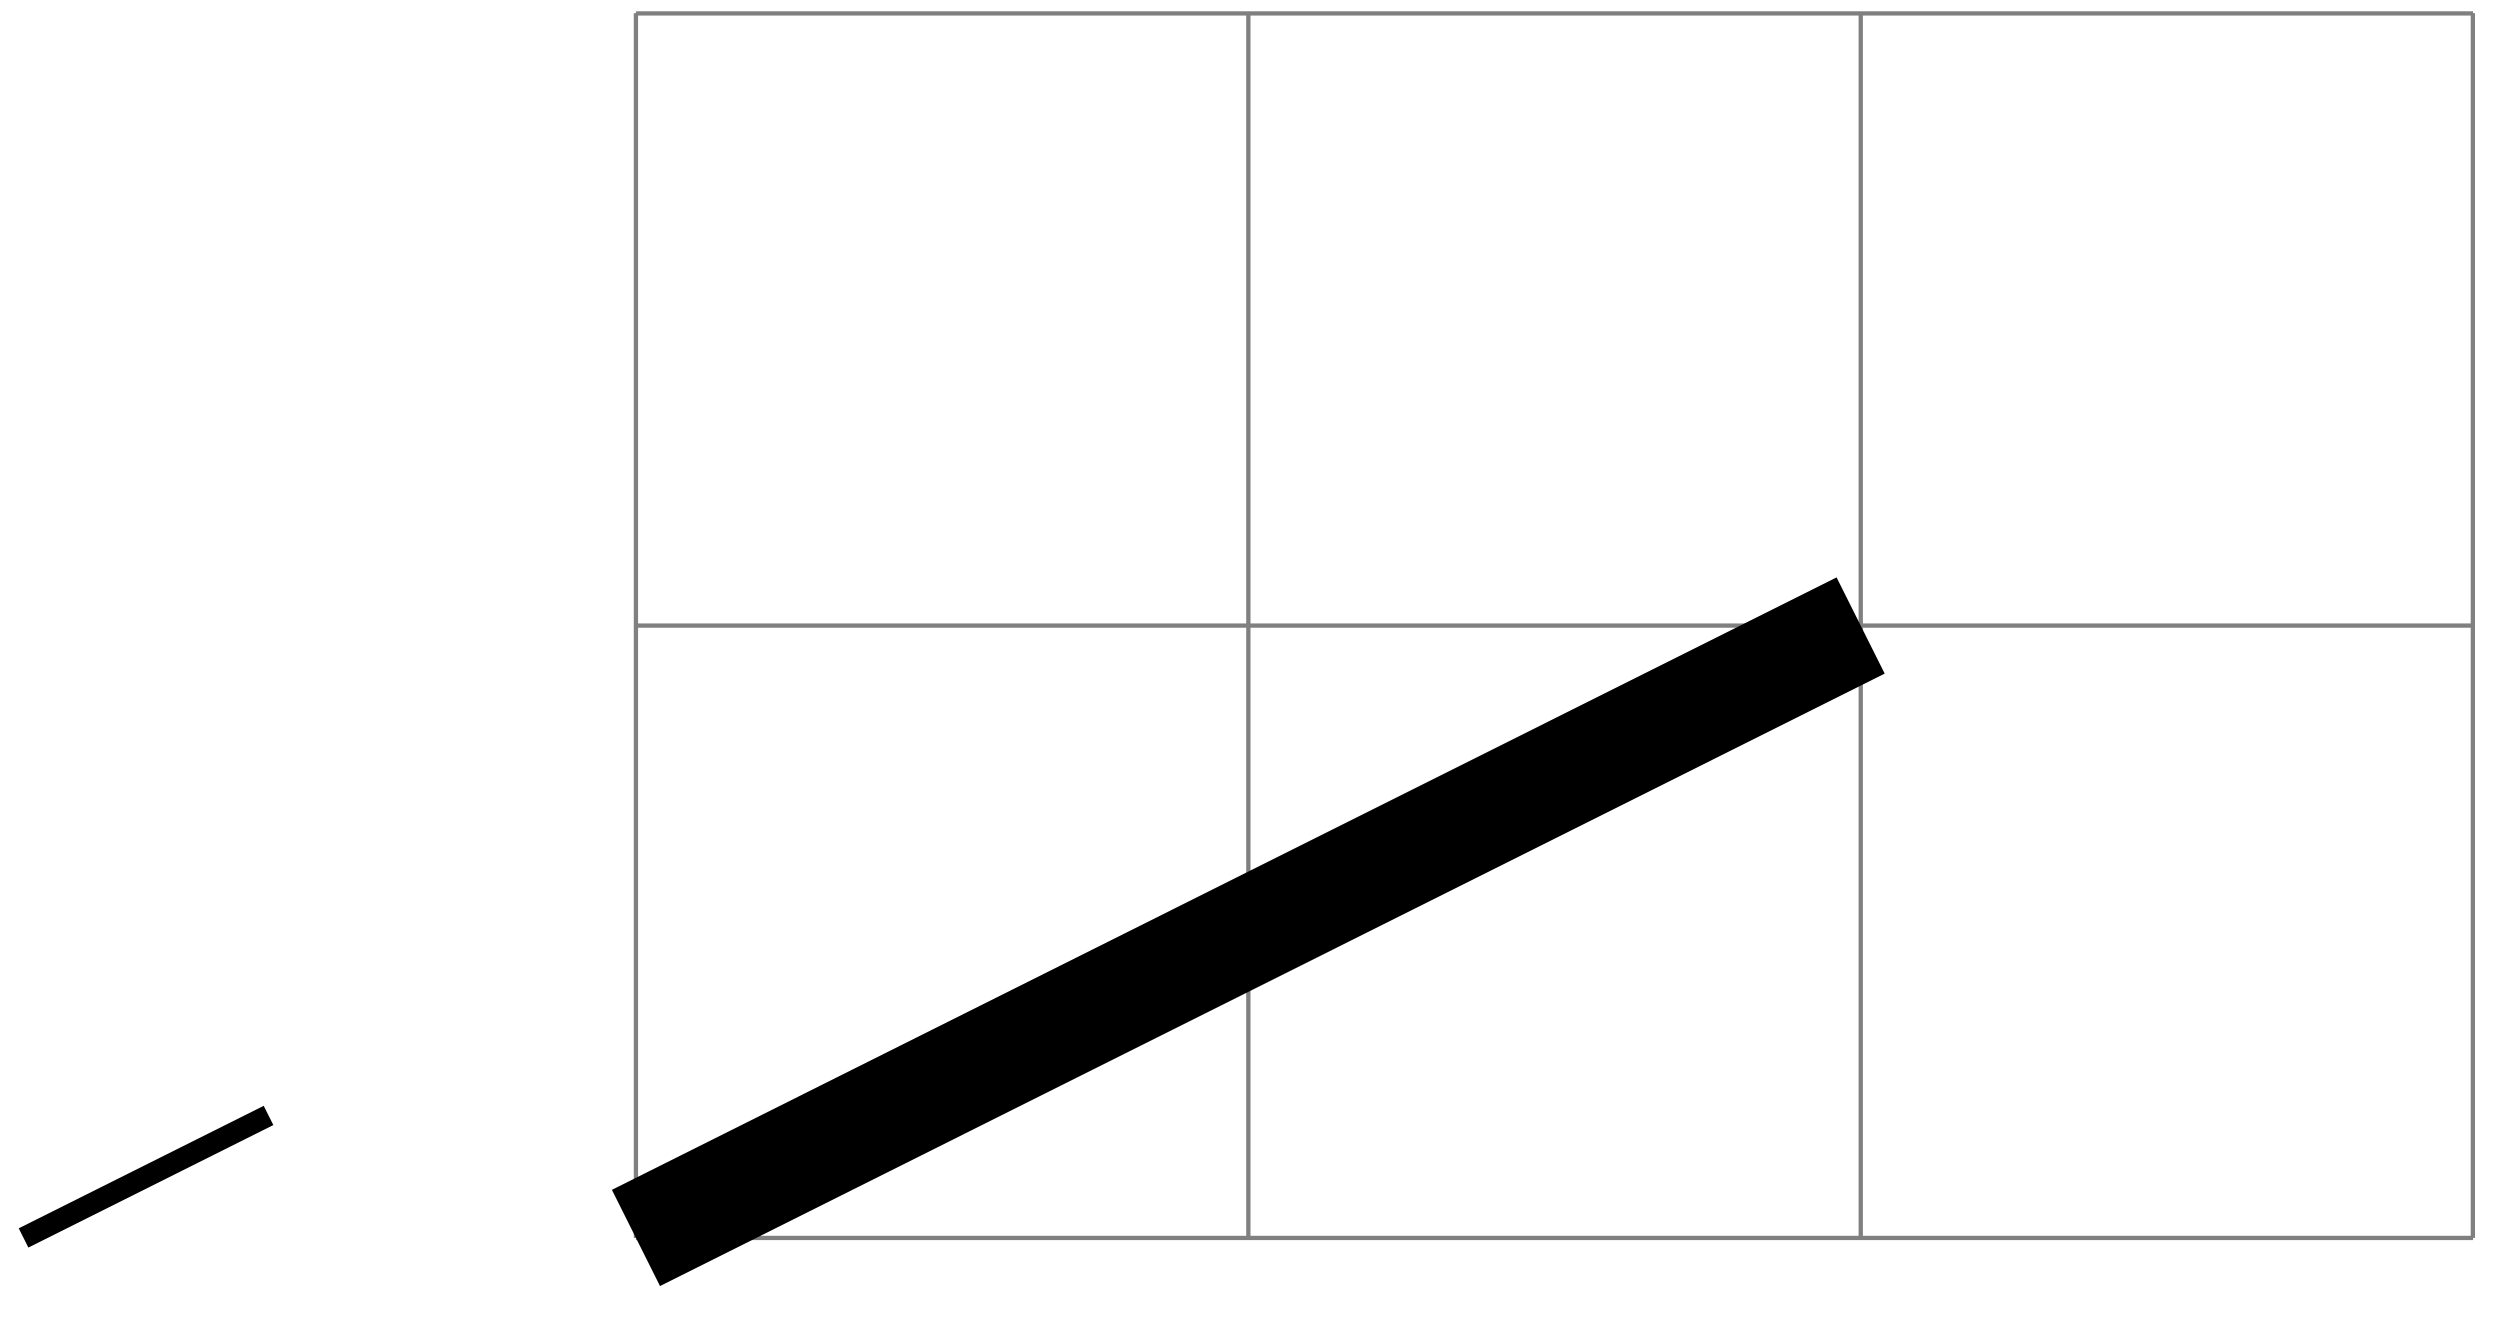 <svg xmlns="http://www.w3.org/2000/svg" width="154.299" height="81.363" viewBox="0 0 115.724 61.022" version="1.2"><defs><clipPath id="a"><path d="M0 0h115.586v60.531H0Zm0 0"/></clipPath><clipPath id="b"><path d="M0 37h27v23.531H0Zm0 0"/></clipPath></defs><path style="fill:none;stroke-width:.199;stroke-linecap:butt;stroke-linejoin:miter;stroke:gray;stroke-opacity:1;stroke-miterlimit:10" d="M0 0h85.039M-.001 28.346h85.04M-.001 56.683h85.04M-.001-.001v56.696M28.348-.001v56.696M56.695-.001v56.696M85.03-.001v56.696" transform="matrix(1 0 0 -1 29.438 57.304)"/><g clip-path="url(#a)"><path style="fill:none;stroke-width:.996;stroke-linecap:butt;stroke-linejoin:miter;stroke:#000;stroke-opacity:1;stroke-miterlimit:10" d="m0 0 11.338 5.67" transform="matrix(5 0 0 -5 29.438 57.304)"/></g><g clip-path="url(#b)"><path style="fill:none;stroke-width:.996;stroke-linecap:butt;stroke-linejoin:miter;stroke:#000;stroke-opacity:1;stroke-miterlimit:10" d="m-.001 0 11.34 5.671" transform="matrix(1 0 0 -1 1.091 57.304)"/></g></svg>